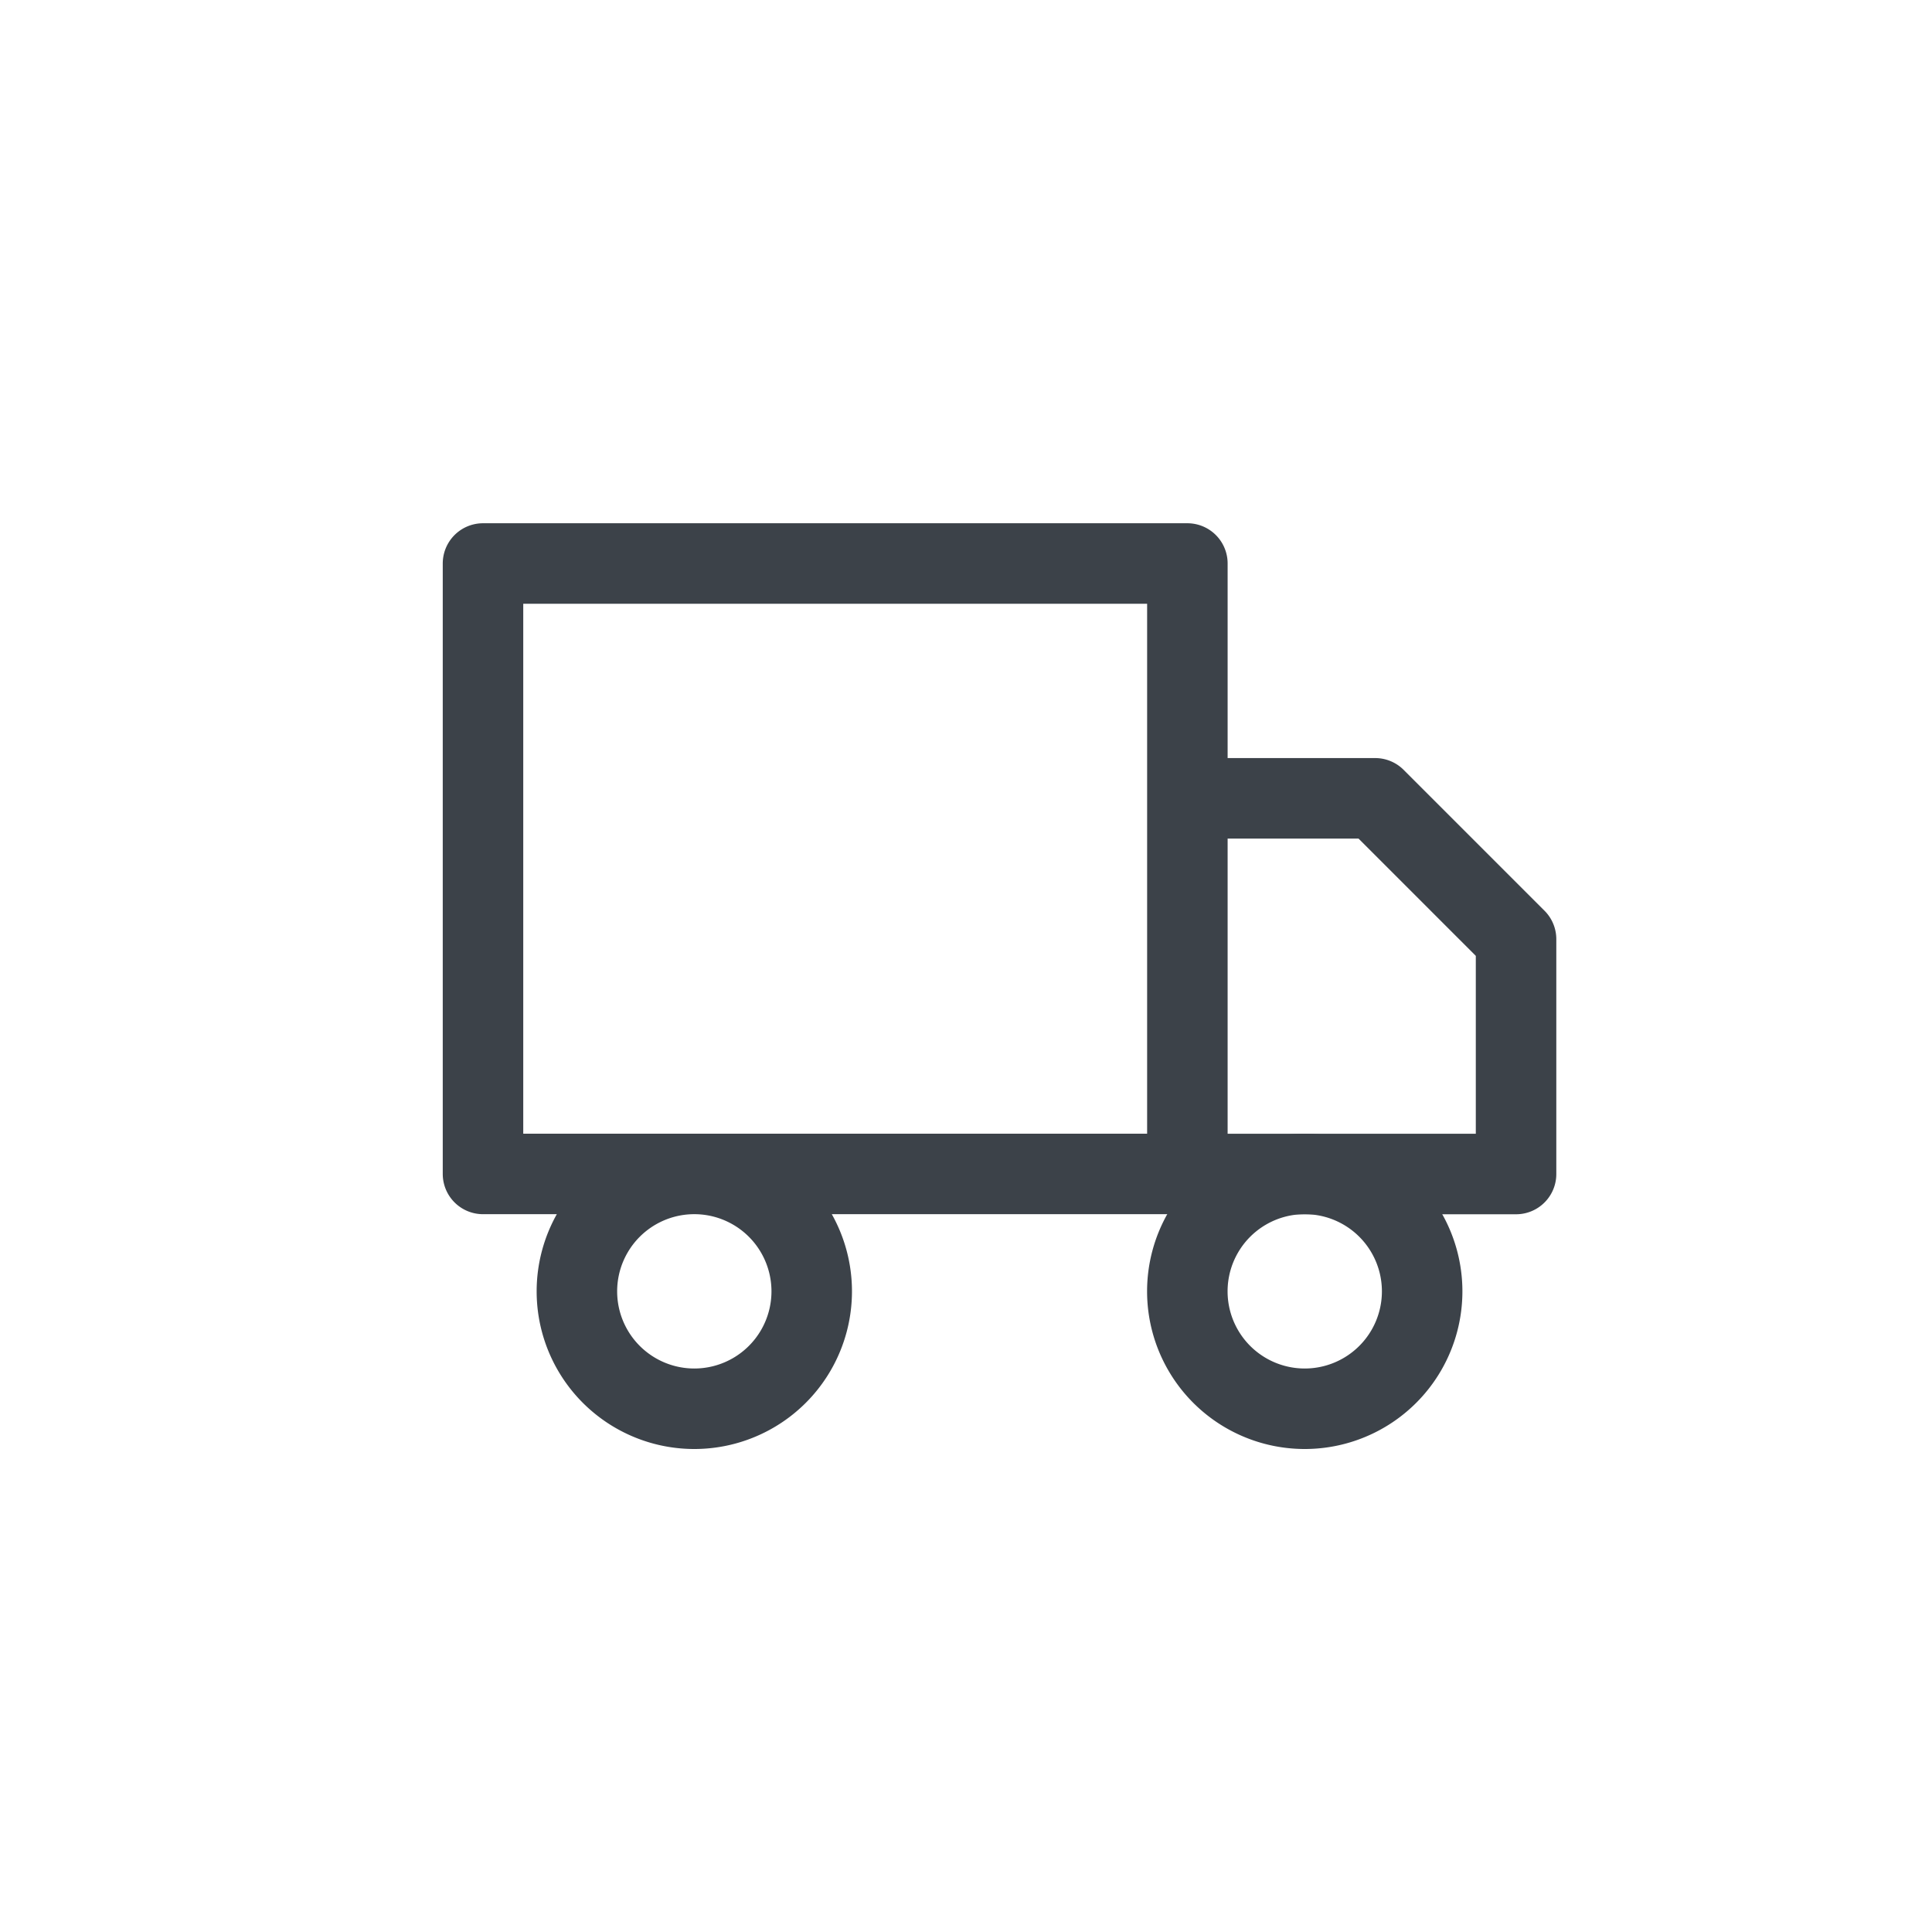 <svg width="24" height="24" viewBox="0 0 24 24" fill="none" xmlns="http://www.w3.org/2000/svg">
    <path d="M14.75 7H6v7.583h8.75V7zM14.75 9.917h2.333l1.75 1.75v2.917H14.75V9.917zM8.625 17.5a1.458 1.458 0 1 0 0-2.917 1.458 1.458 0 0 0 0 2.917z" stroke="#3C4249" stroke-linecap="round" stroke-linejoin="round"/>
    <path d="M16.208 17.5a1.458 1.458 0 1 0 0-2.917 1.458 1.458 0 0 0 0 2.917z" stroke="#3C4249" stroke-linecap="round" stroke-linejoin="round"/>
</svg>
